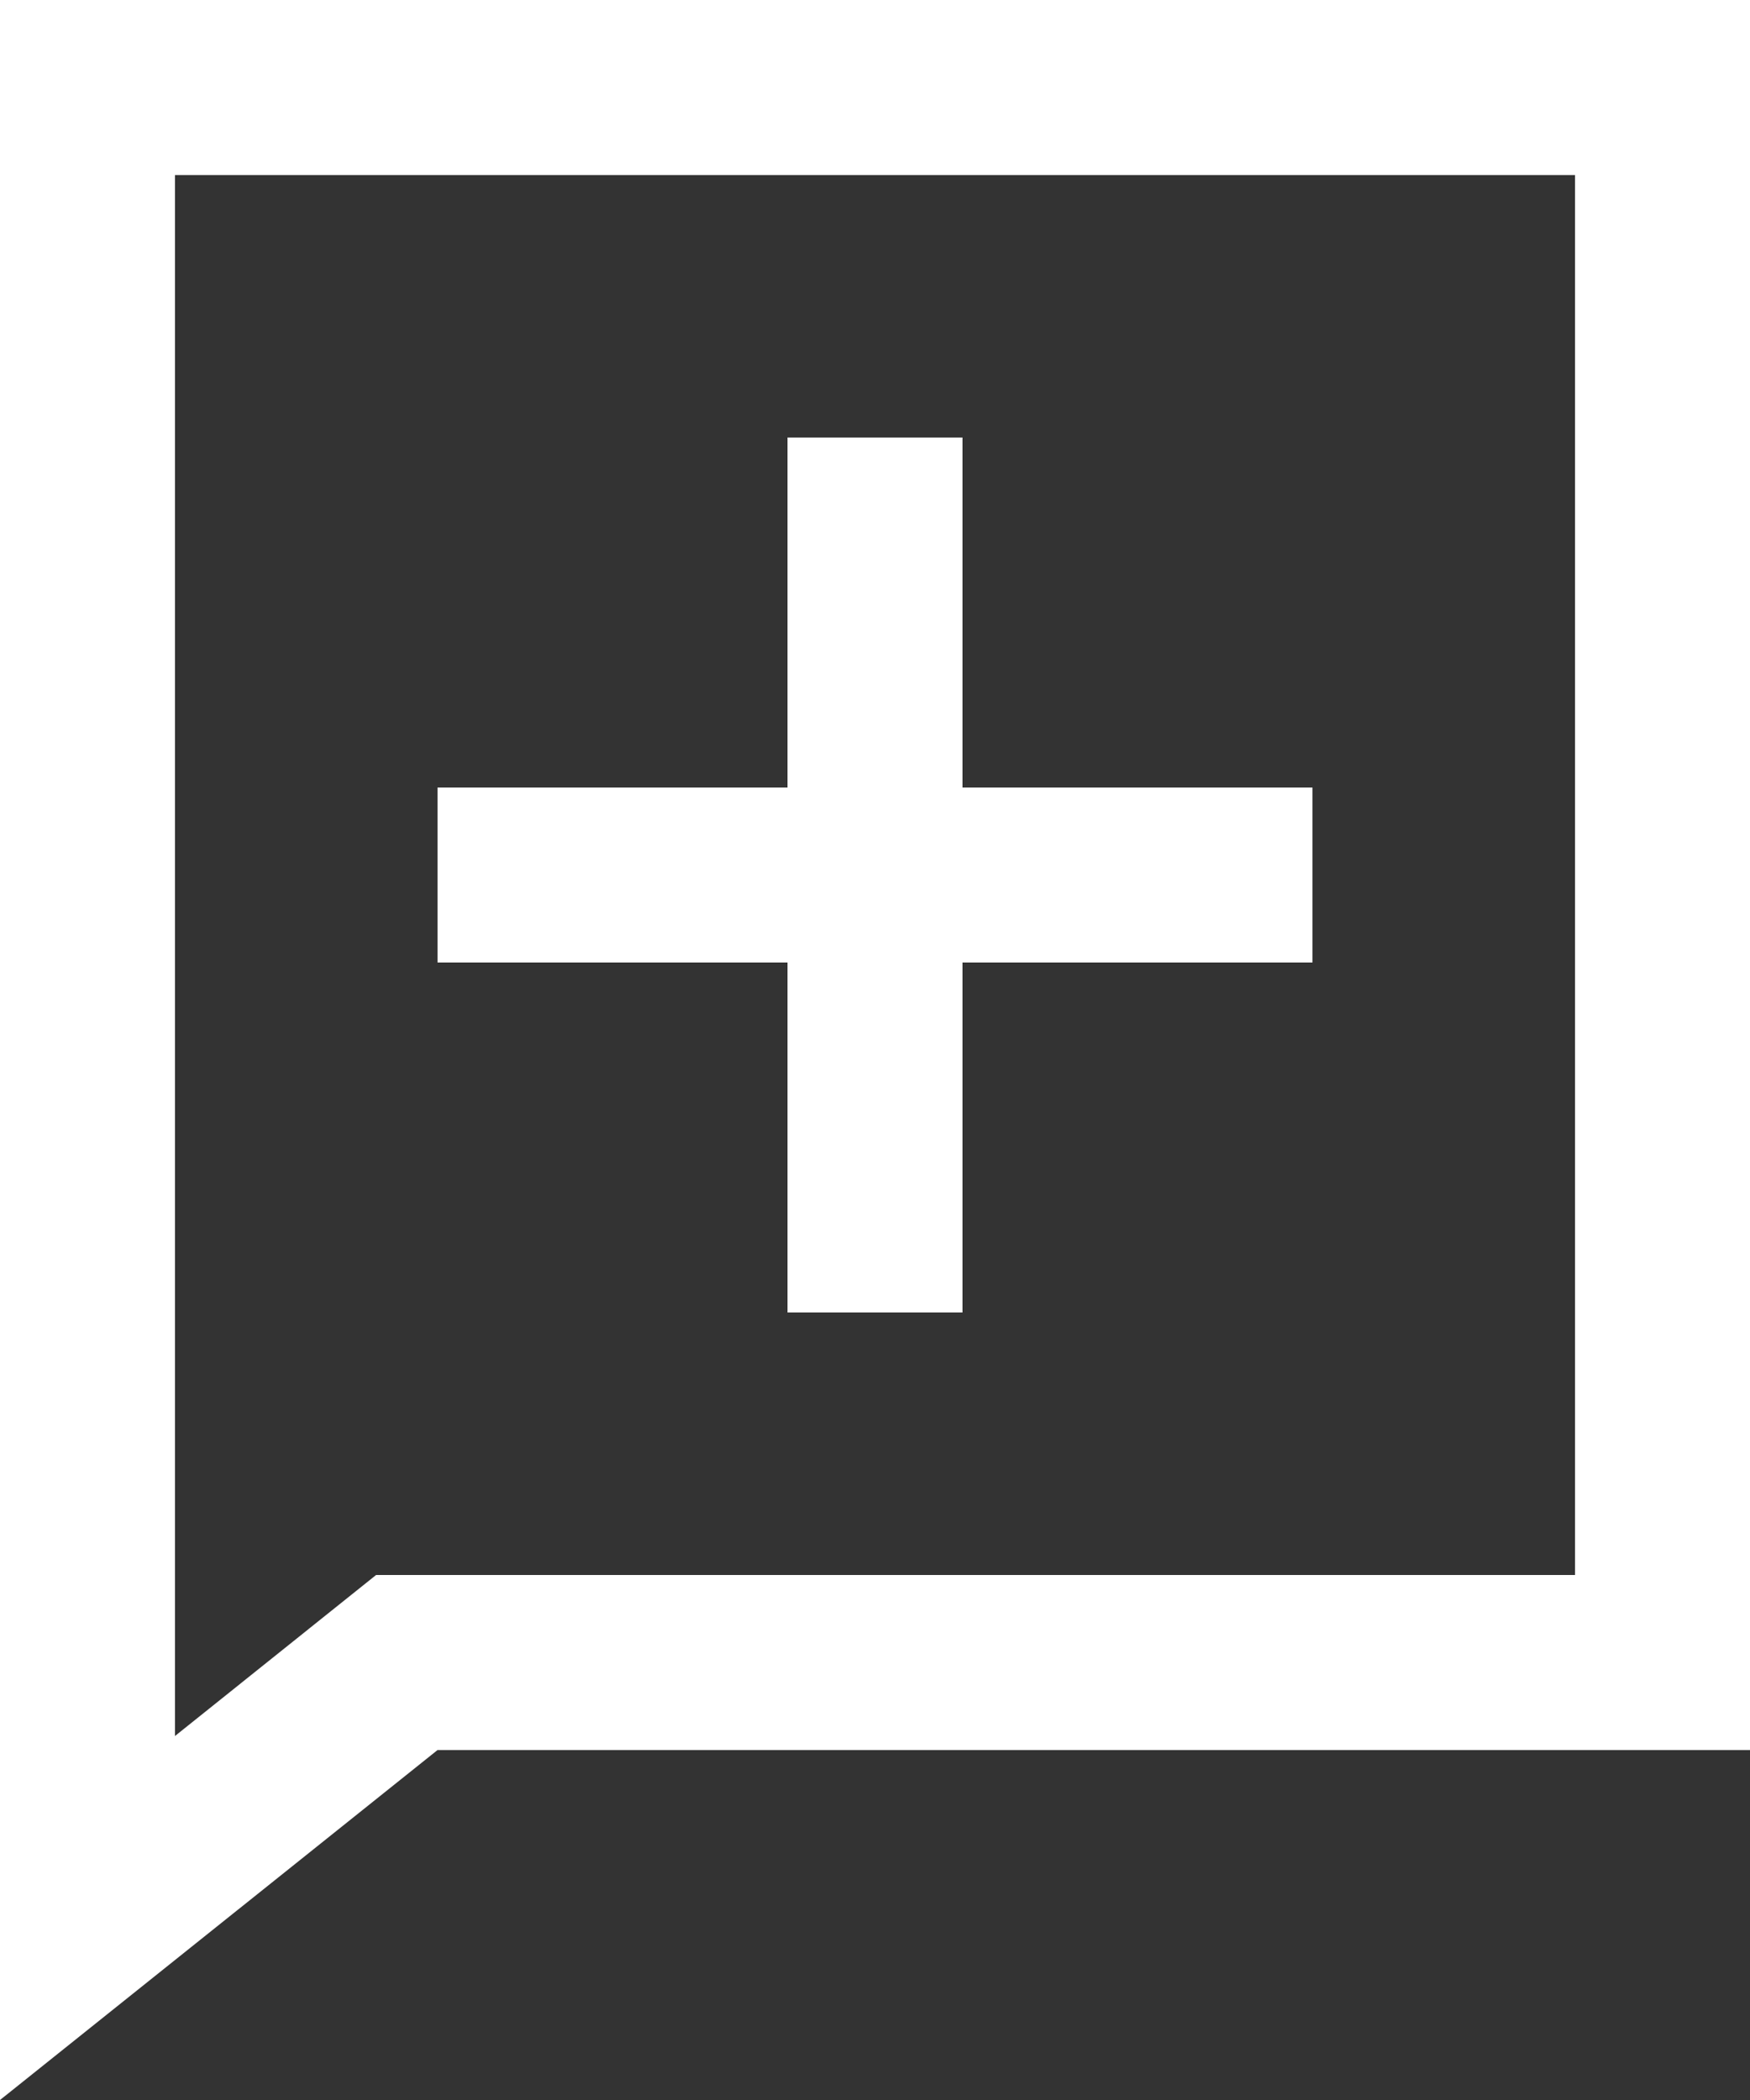 
<svg width="20px" height="24px" viewBox="0 0 20 24" version="1.1" xmlns="http://www.w3.org/2000/svg" xmlns:xlink="http://www.w3.org/1999/xlink">
    <rect x="0" y="0" width="20" height="24" fill="#333333" stroke="none"/>
    <g id="Symbols" stroke="none" stroke-width="1" fill="none" fill-rule="evenodd">
        <g id="Headers/Header-HD-(Logged-In)" transform="translate(-630, -11)" fill="#FFFFFF">
            <g id="Header-HD-(Logged-In)">
                <g id="Add-New" transform="translate(617, 0)">
                    <g id="Add-New-Icon" transform="translate(13, 11)">
                        <path d="M0,0 L0,24 L5,20.001 L20,20.001 L20,0 L0,0 Z M2,2.001 L18,2.001 L18,18 L4.298,18 L2,19.84 L2,2.001 Z" id="Fill-1"></path>
                        <polygon id="Fill-2" points="15 9 11 9 11 5 9 5 9 9 5 9 5 11 9 11 9 15 11 15 11 11 15 11"></polygon>
                    </g>
                </g>
            </g>
        </g>
    </g>
</svg>